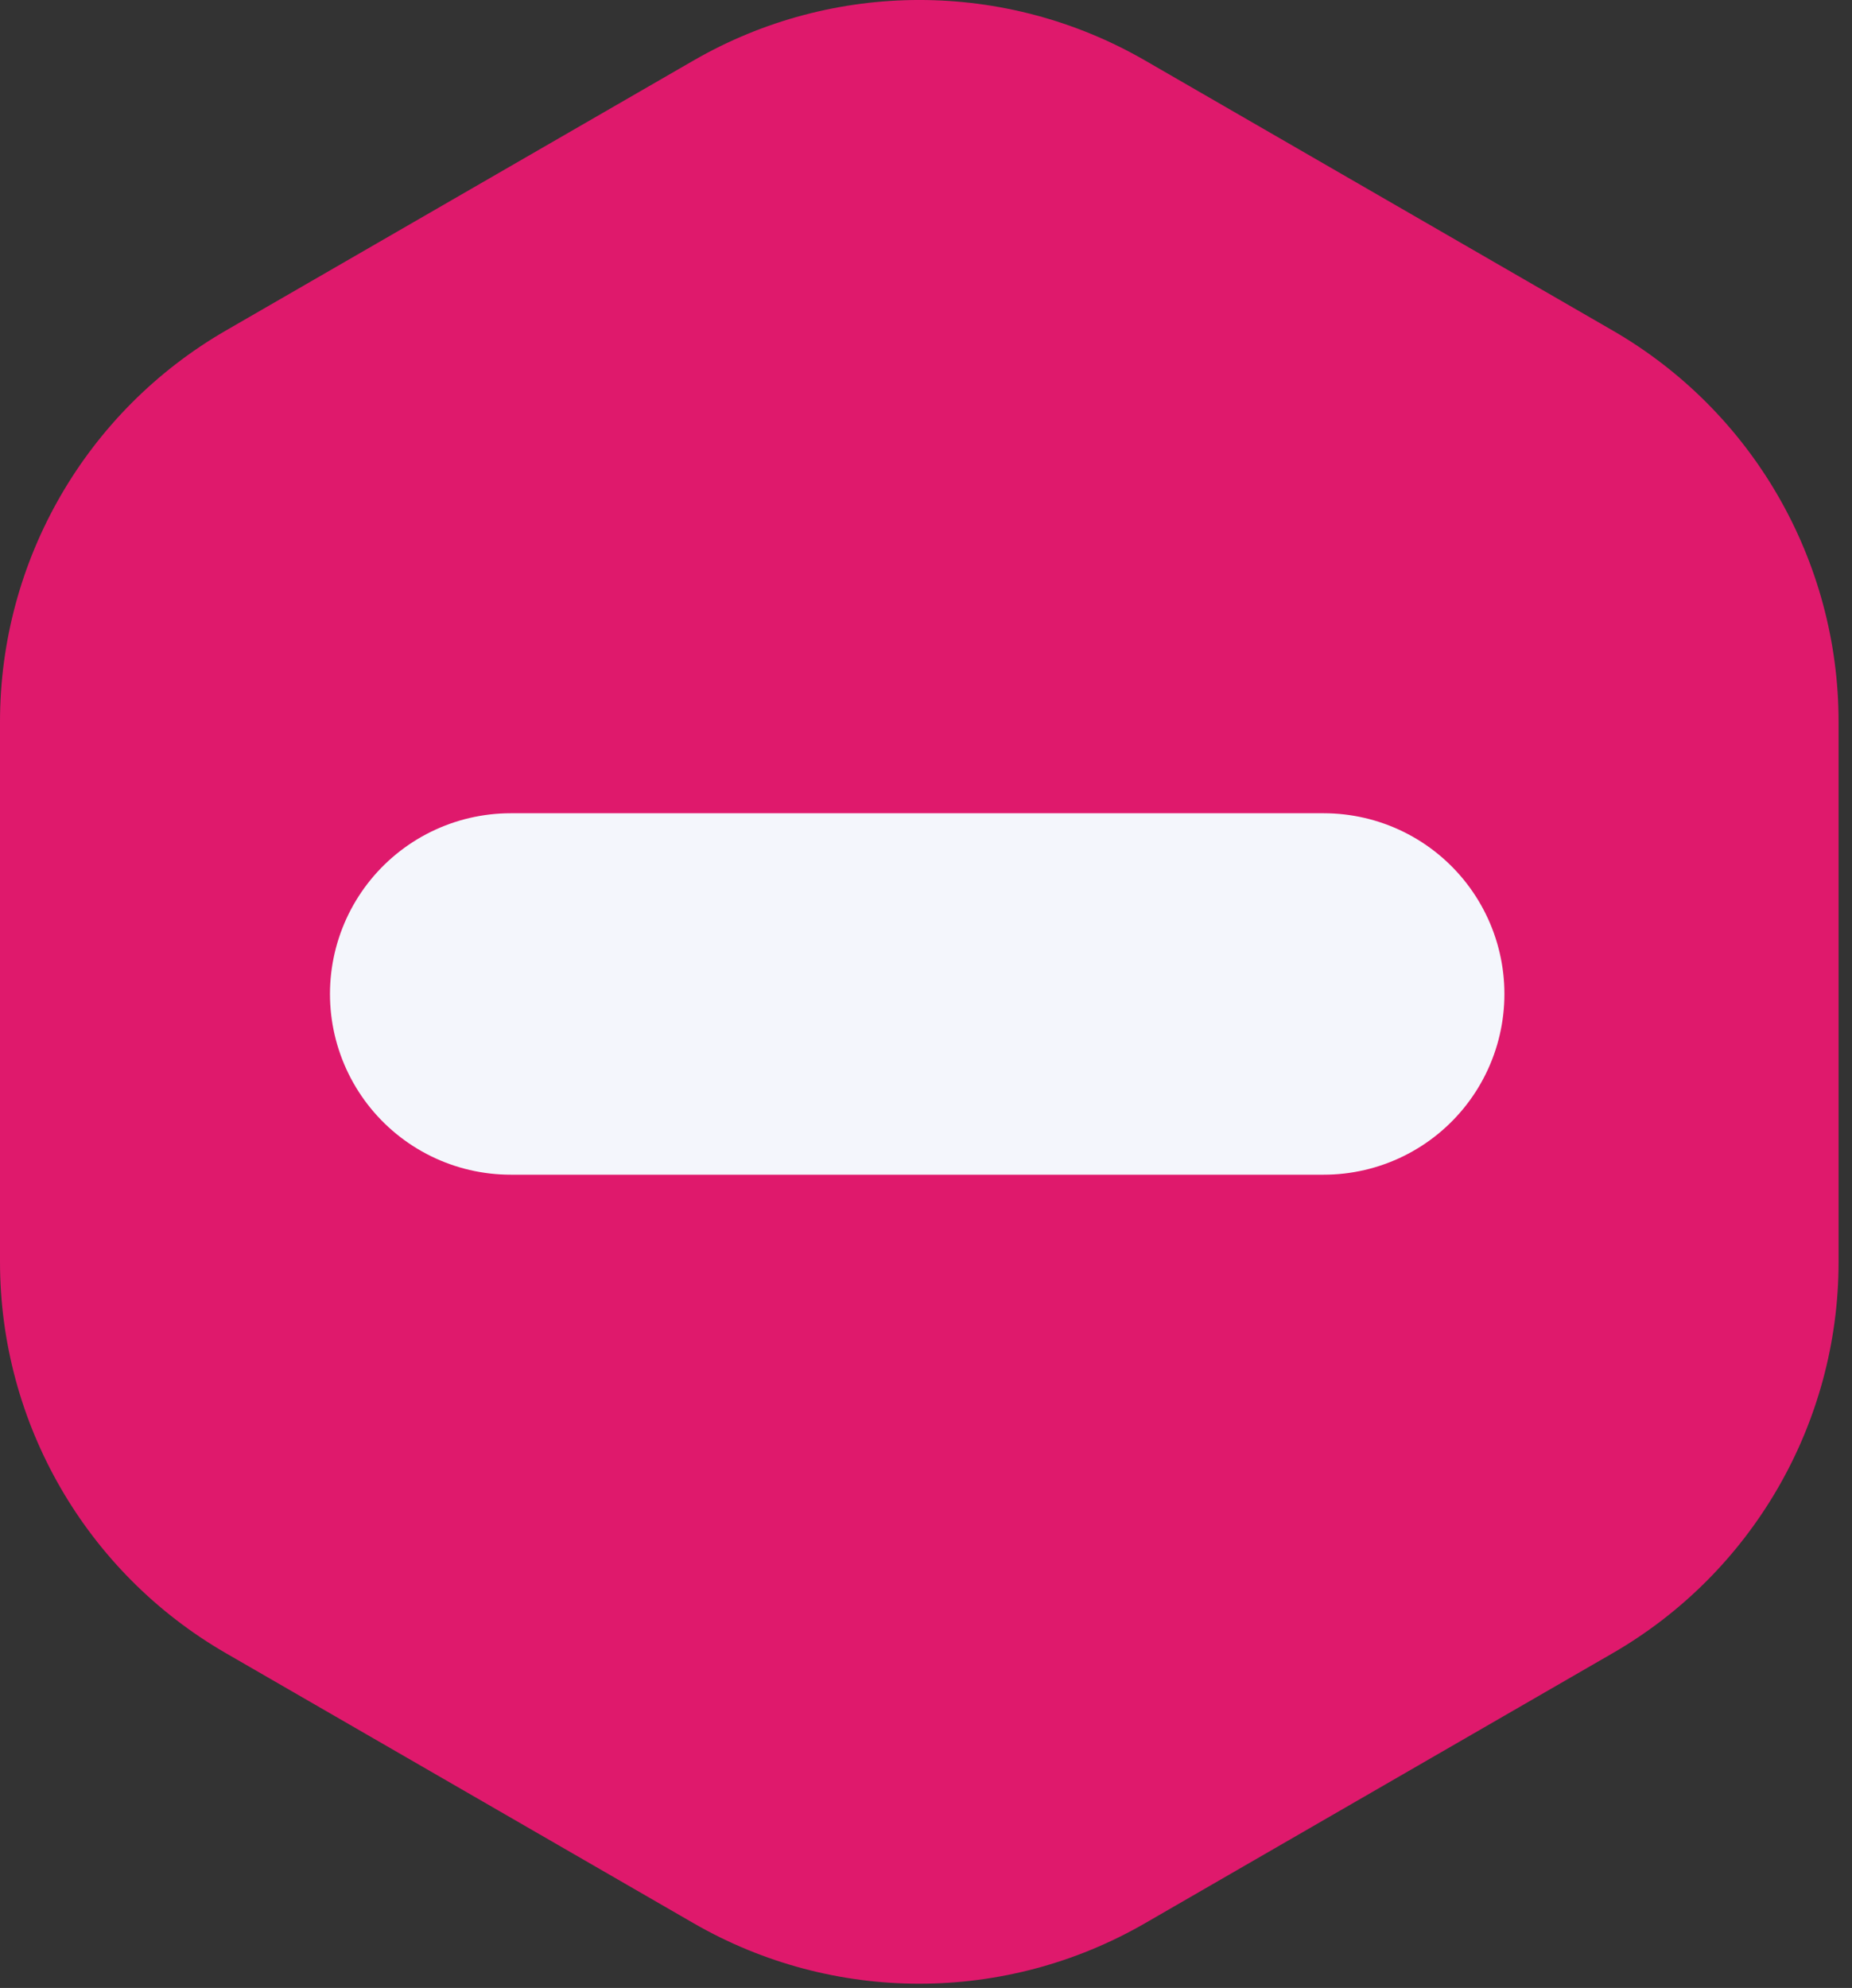<svg width="41" height="44" viewBox="0 0 41 44" fill="none" xmlns="http://www.w3.org/2000/svg">
<rect x="0" y="0" width="41" height="44" fill="#333333" stroke="none"/>
<path fill-rule="evenodd" clip-rule="evenodd" d="M25.352 1.34C22.258 -0.447 18.446 -0.447 15.352 1.34L5 7.316C1.906 9.103 0 12.404 0 15.976L0 27.93C0 31.502 1.906 34.803 5 36.59L15.352 42.566C18.446 44.353 22.258 44.353 25.352 42.566L35.703 36.59C38.797 34.803 40.703 31.502 40.703 27.93V15.976C40.703 12.404 38.797 9.103 35.703 7.316L25.352 1.34Z" fill="#DF196C"/>
<path d="M29.305 22L11.305 22" stroke="#F4F6FC" stroke-width="8" stroke-linecap="round" stroke-linejoin="bevel"/>
</svg>
